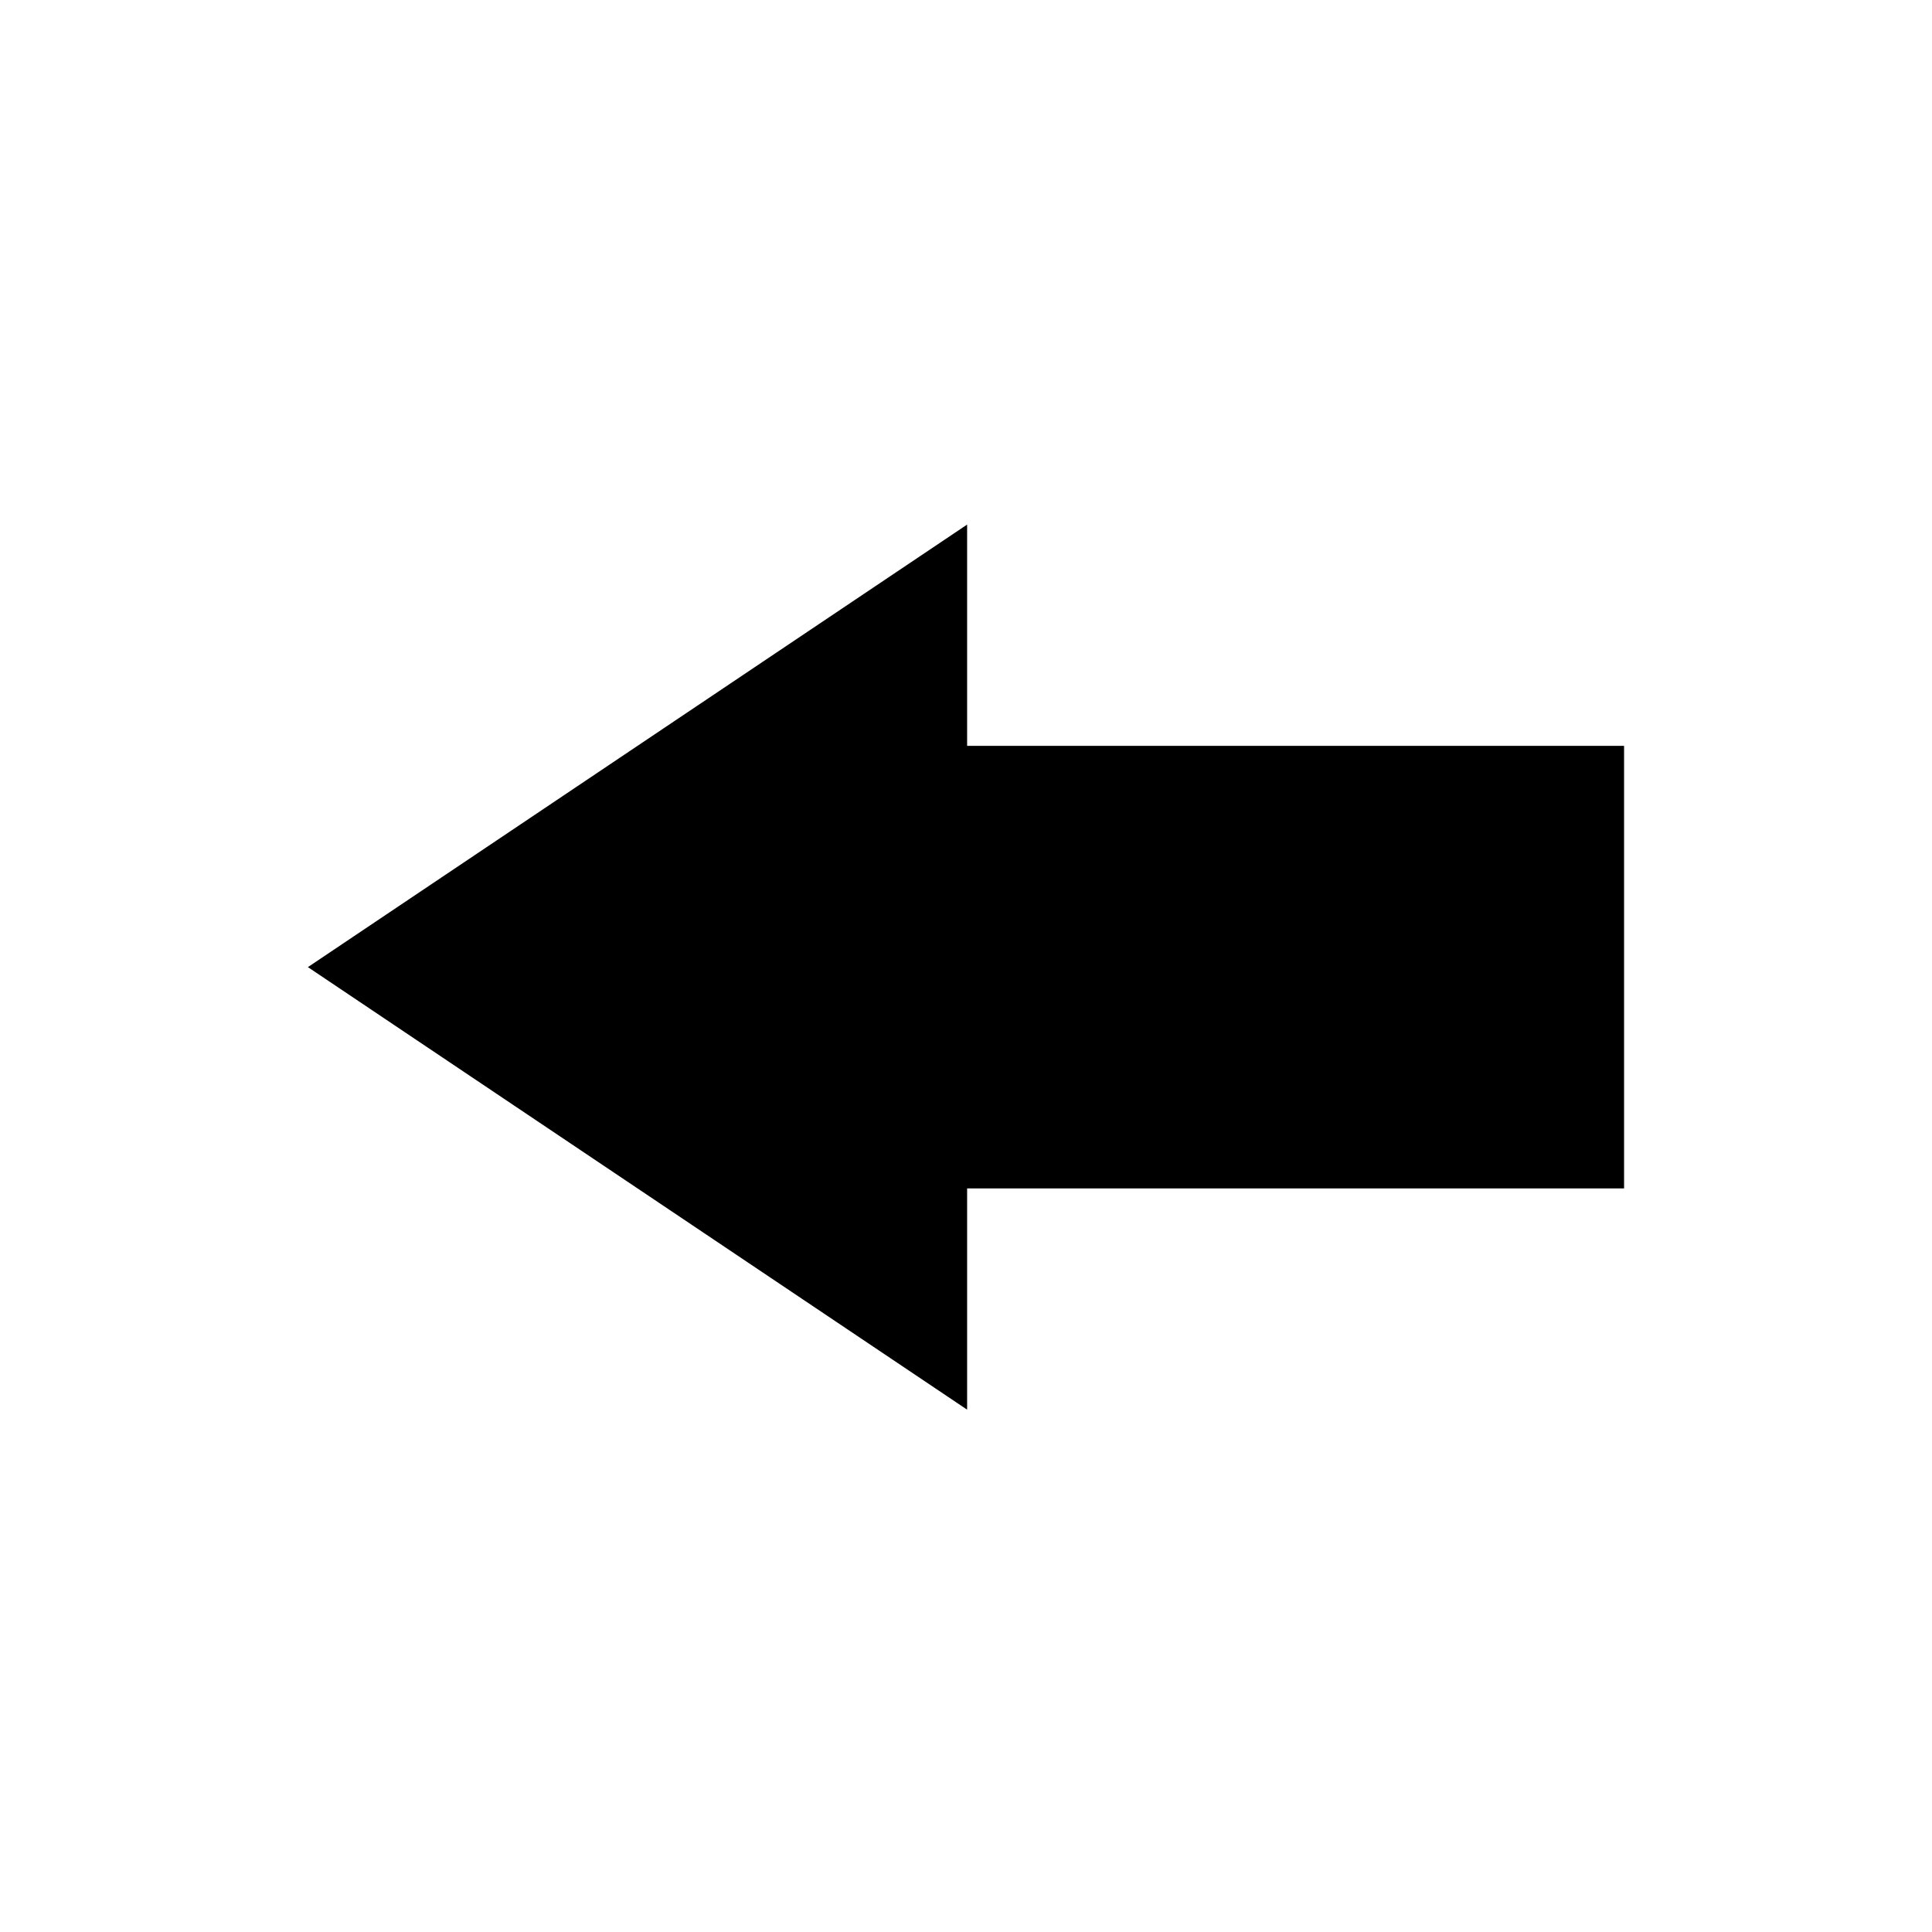 <svg width="100" height="100" viewBox="0 0 100 100" fill="none" xmlns="http://www.w3.org/2000/svg">
<path d="M84.062 38.605L50.058 38.605L50.058 27.152L15.937 50.058L50.058 72.964L50.058 61.511L84.062 61.511L84.062 38.605Z" fill="black"/>
</svg>
